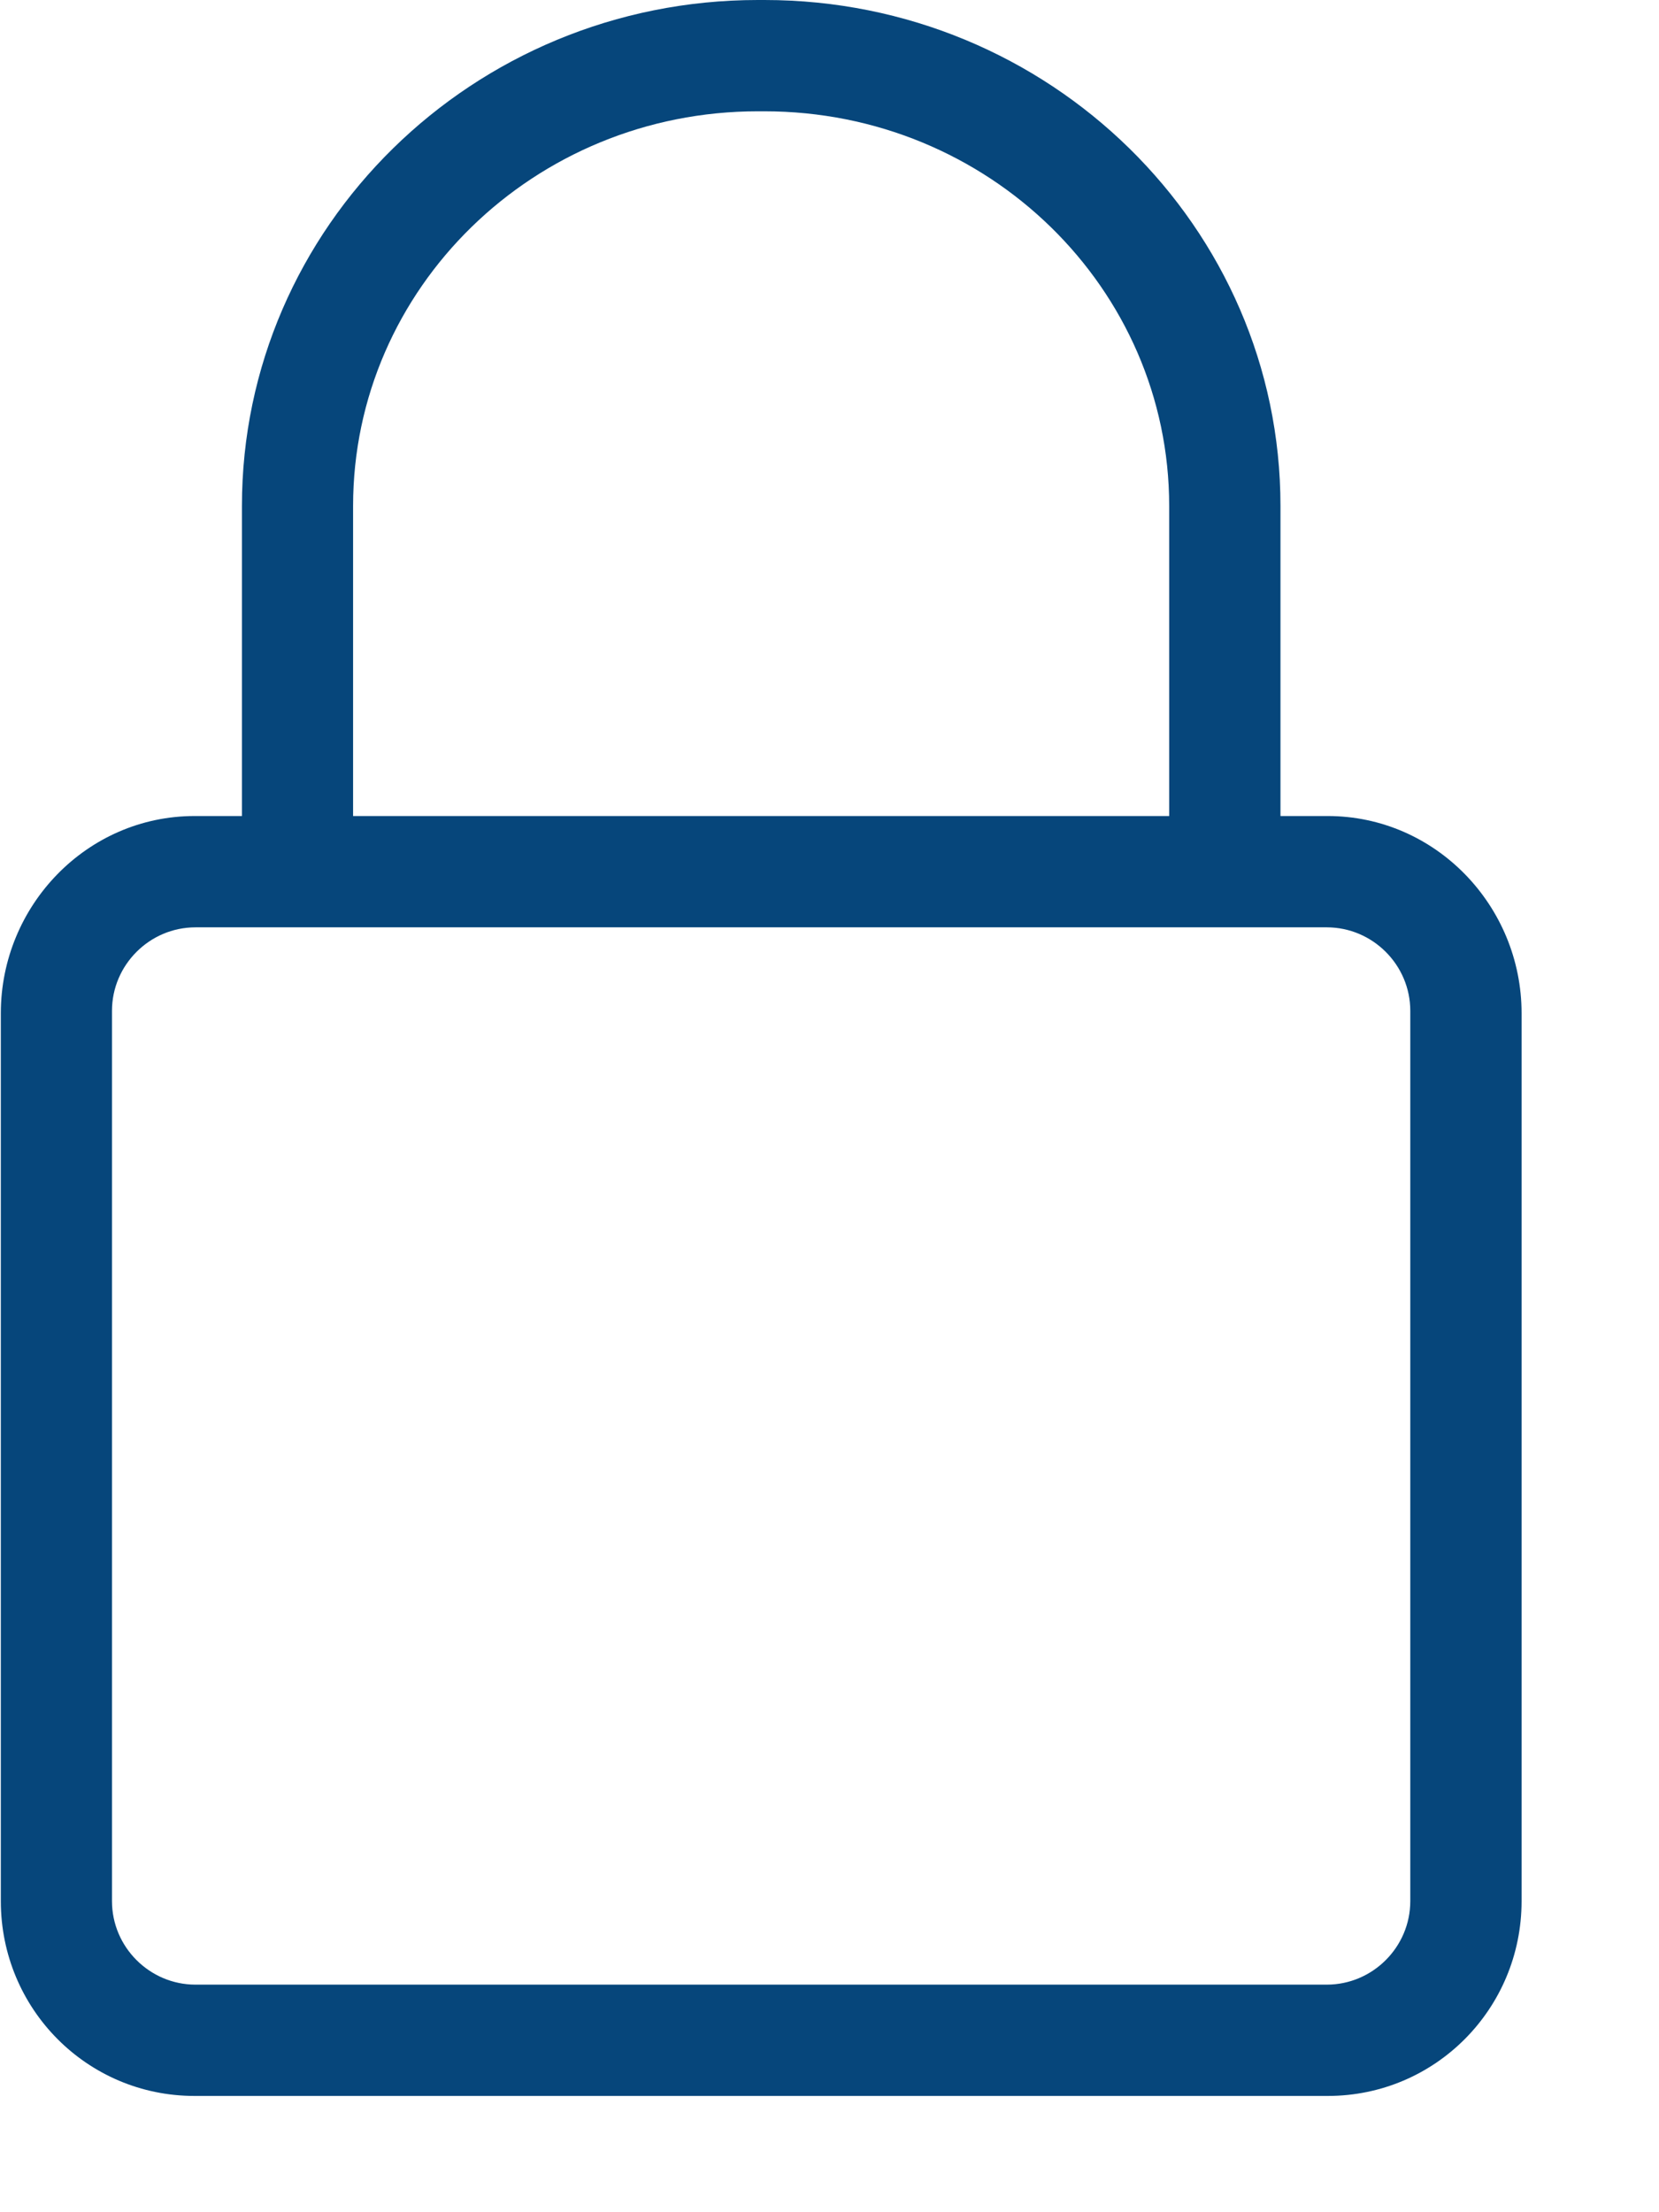 <svg width="12" height="16" viewBox="0 0 12 16" fill="none" xmlns="http://www.w3.org/2000/svg">
<path fill-rule="evenodd" clip-rule="evenodd" d="M9.604 5.902H9.262V3.659C9.262 1.643 7.592 0 5.529 0H5.482C3.42 0 1.75 1.643 1.75 3.659V5.902H1.407C0.629 5.902 0.006 6.55 0.006 7.328V13.75C0.006 14.528 0.629 15.159 1.407 15.159H9.604C10.382 15.159 11.006 14.528 11.006 13.75V7.328C11.006 6.55 10.382 5.902 9.604 5.902ZM2.554 3.659C2.554 2.086 3.862 0.805 5.482 0.805H5.529C7.149 0.805 8.457 2.086 8.457 3.659V5.902H2.554V3.659ZM9.597 14.354C9.929 14.354 10.201 14.082 10.201 13.75V7.311C10.201 6.979 9.929 6.707 9.597 6.707H1.414C1.082 6.707 0.81 6.979 0.81 7.311V13.75C0.81 14.082 1.082 14.354 1.414 14.354H9.597Z" fill="#06467B"/>
</svg>
